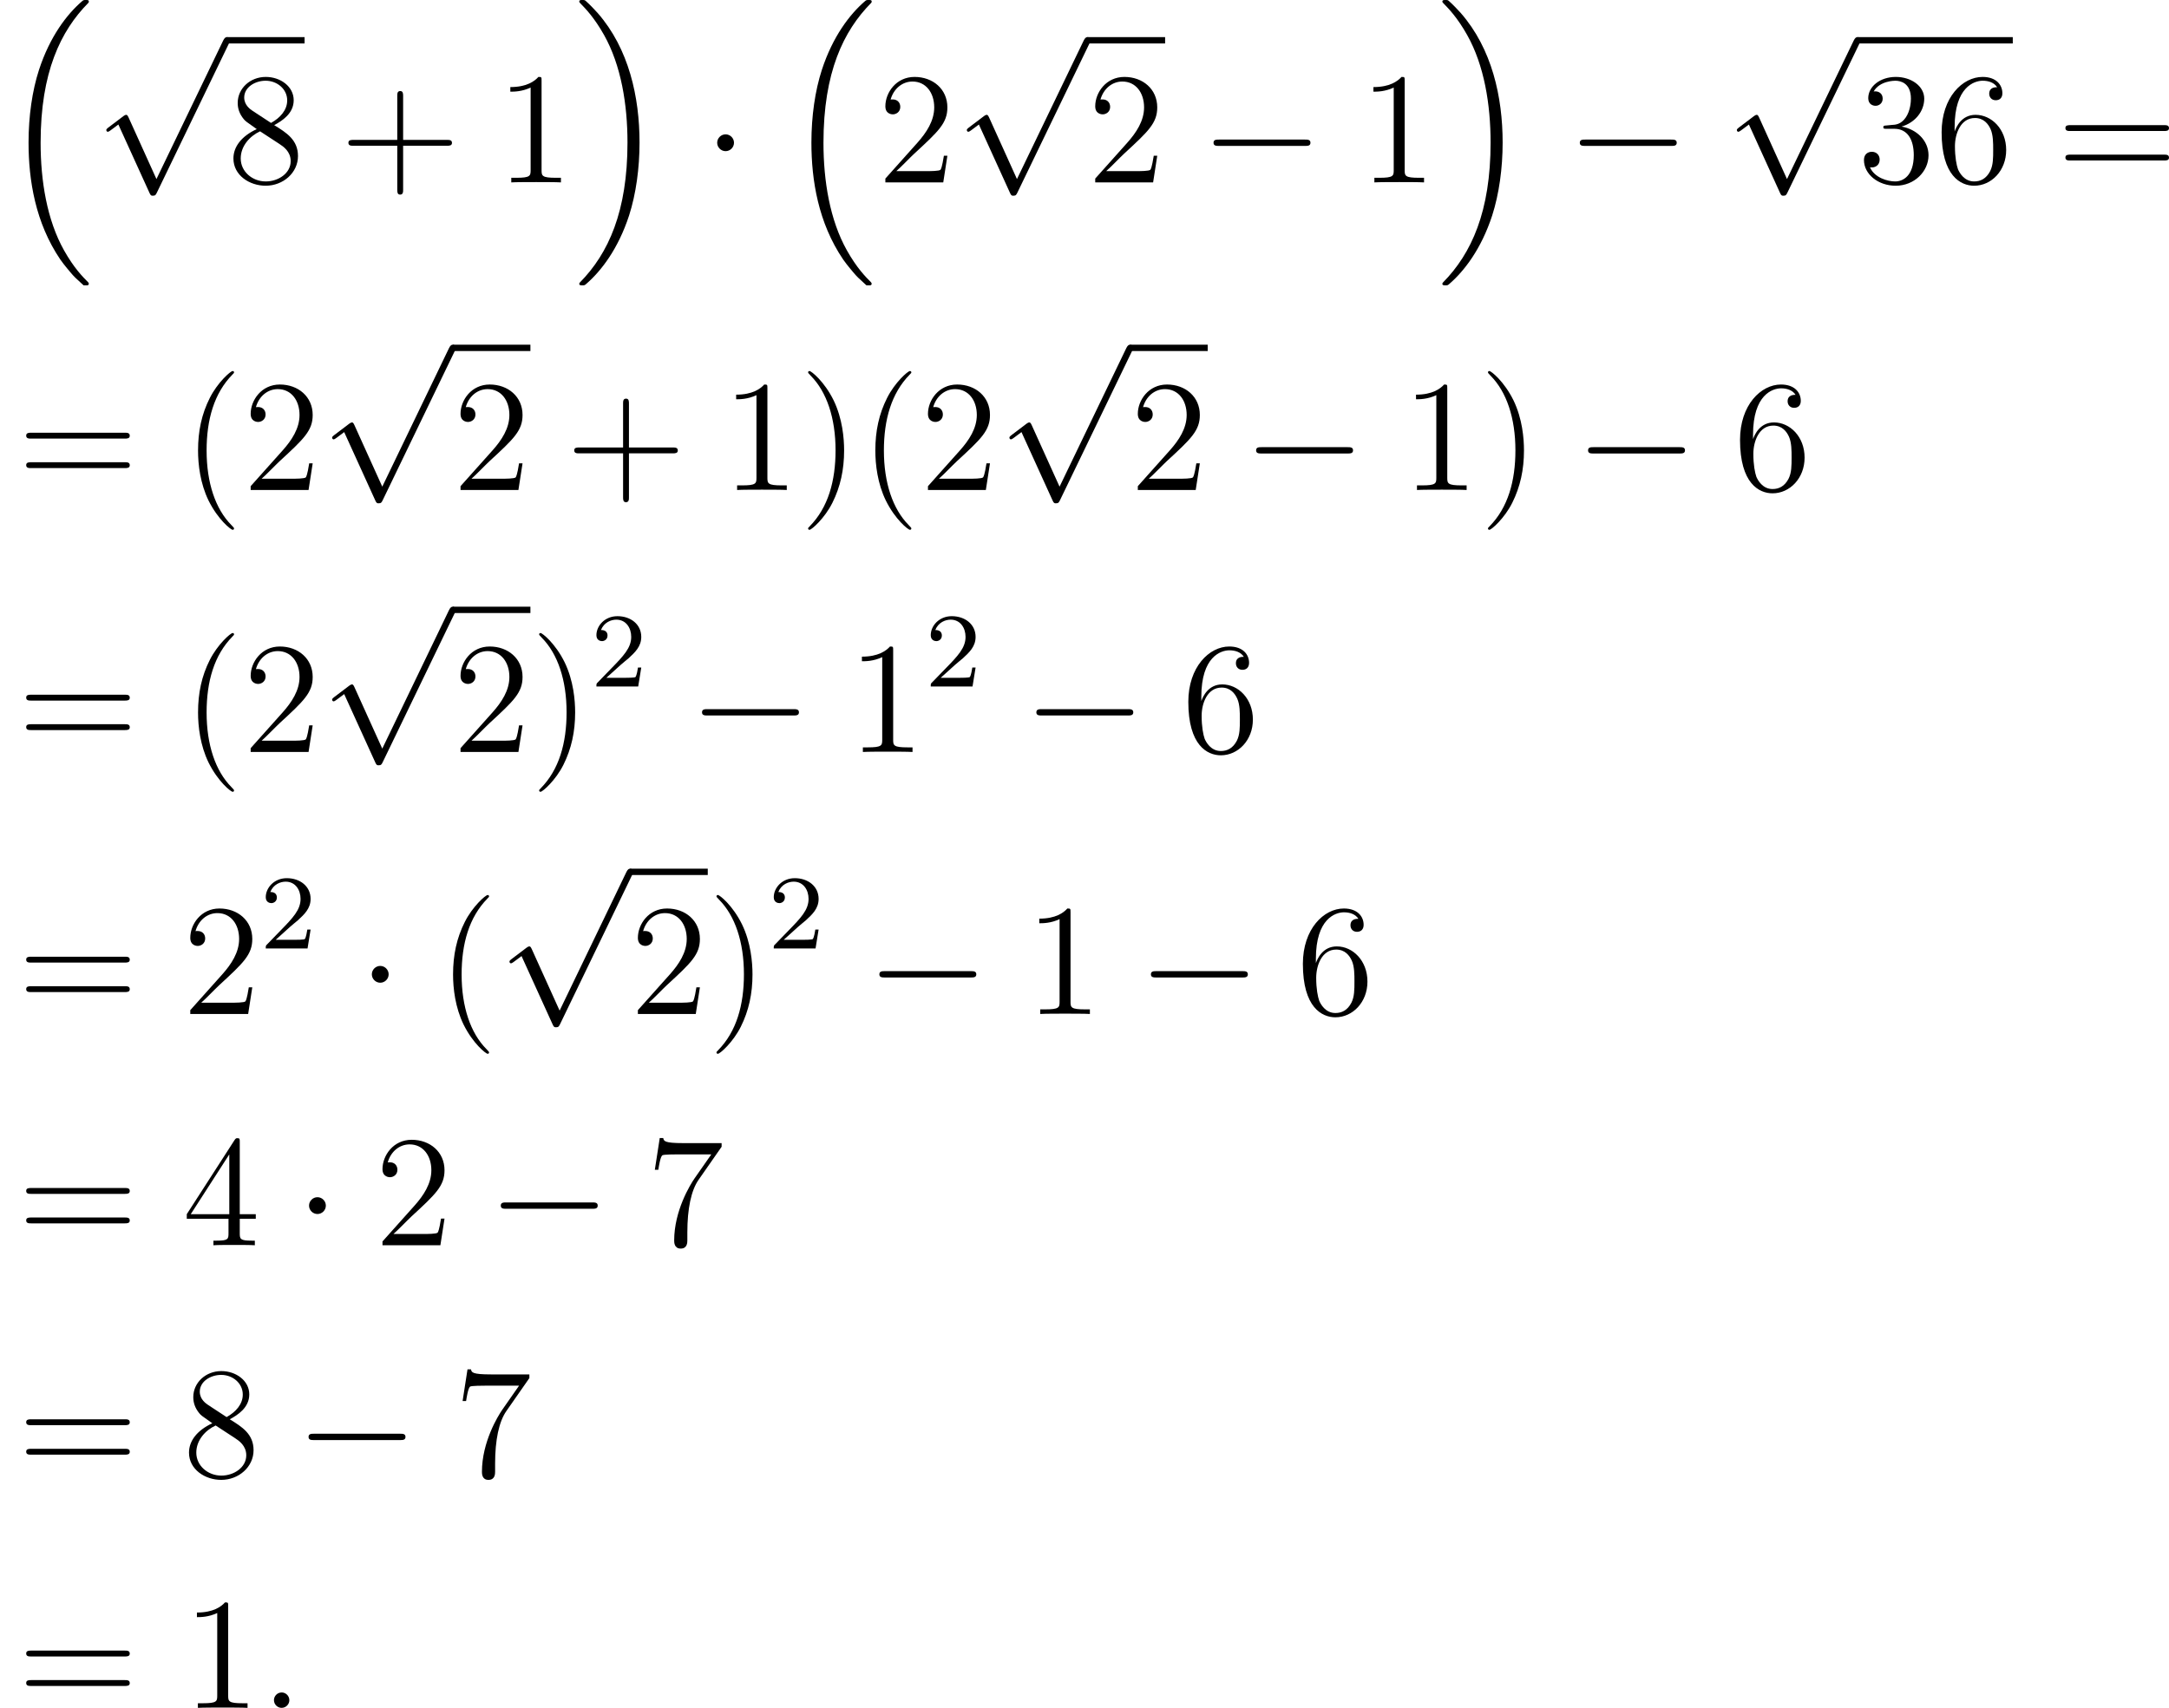<?xml version='1.0' encoding='UTF-8'?>
<!-- Generated by CodeCogs with dvisvgm 2.9.1 -->
<svg version='1.1' xmlns='http://www.w3.org/2000/svg' xmlns:xlink='http://www.w3.org/1999/xlink' width='184.718pt' height='145.47pt' viewBox='-.247 -.282 184.718 145.47'>
<defs>
<path id='g2-58' d='M2.2-.574C2.2-.921 1.913-1.16 1.626-1.16C1.279-1.16 1.04-.873 1.04-.586C1.04-.239 1.327 0 1.614 0C1.961 0 2.2-.287 2.2-.574Z'/>
<path id='g3-50' d='M2.248-1.626C2.375-1.745 2.71-2.008 2.837-2.12C3.332-2.574 3.802-3.013 3.802-3.738C3.802-4.686 3.005-5.3 2.008-5.3C1.052-5.3 .422-4.575 .422-3.866C.422-3.475 .733-3.419 .845-3.419C1.012-3.419 1.259-3.539 1.259-3.842C1.259-4.256 .861-4.256 .765-4.256C.996-4.838 1.53-5.037 1.921-5.037C2.662-5.037 3.045-4.407 3.045-3.738C3.045-2.909 2.463-2.303 1.522-1.339L.518-.303C.422-.215 .422-.199 .422 0H3.571L3.802-1.427H3.555C3.531-1.267 3.467-.869 3.371-.717C3.324-.654 2.718-.654 2.59-.654H1.172L2.248-1.626Z'/>
<path id='g4-40' d='M3.885 2.905C3.885 2.869 3.885 2.845 3.682 2.642C2.487 1.435 1.817-.538 1.817-2.977C1.817-5.296 2.379-7.293 3.766-8.703C3.885-8.811 3.885-8.835 3.885-8.871C3.885-8.942 3.826-8.966 3.778-8.966C3.622-8.966 2.642-8.106 2.056-6.934C1.447-5.727 1.172-4.447 1.172-2.977C1.172-1.913 1.339-.49 1.961 .789C2.666 2.224 3.646 3.001 3.778 3.001C3.826 3.001 3.885 2.977 3.885 2.905Z'/>
<path id='g4-41' d='M3.371-2.977C3.371-3.885 3.252-5.368 2.582-6.755C1.877-8.189 .897-8.966 .765-8.966C.717-8.966 .658-8.942 .658-8.871C.658-8.835 .658-8.811 .861-8.608C2.056-7.4 2.726-5.428 2.726-2.989C2.726-.669 2.164 1.327 .777 2.738C.658 2.845 .658 2.869 .658 2.905C.658 2.977 .717 3.001 .765 3.001C.921 3.001 1.901 2.14 2.487 .968C3.096-.251 3.371-1.542 3.371-2.977Z'/>
<path id='g4-43' d='M4.77-2.762H8.07C8.237-2.762 8.452-2.762 8.452-2.977C8.452-3.204 8.249-3.204 8.07-3.204H4.77V-6.504C4.77-6.671 4.77-6.886 4.555-6.886C4.328-6.886 4.328-6.683 4.328-6.504V-3.204H1.028C.861-3.204 .646-3.204 .646-2.989C.646-2.762 .849-2.762 1.028-2.762H4.328V.538C4.328 .705 4.328 .921 4.543 .921C4.77 .921 4.77 .717 4.77 .538V-2.762Z'/>
<path id='g4-49' d='M3.443-7.663C3.443-7.938 3.443-7.95 3.204-7.95C2.917-7.627 2.319-7.185 1.088-7.185V-6.838C1.363-6.838 1.961-6.838 2.618-7.149V-.921C2.618-.49 2.582-.347 1.53-.347H1.16V0C1.482-.024 2.642-.024 3.037-.024S4.579-.024 4.902 0V-.347H4.531C3.479-.347 3.443-.49 3.443-.921V-7.663Z'/>
<path id='g4-50' d='M5.26-2.008H4.997C4.961-1.805 4.866-1.148 4.746-.956C4.663-.849 3.981-.849 3.622-.849H1.411C1.733-1.124 2.463-1.889 2.774-2.176C4.591-3.85 5.26-4.471 5.26-5.655C5.26-7.03 4.172-7.95 2.786-7.95S.586-6.767 .586-5.738C.586-5.129 1.112-5.129 1.148-5.129C1.399-5.129 1.71-5.308 1.71-5.691C1.71-6.025 1.482-6.253 1.148-6.253C1.04-6.253 1.016-6.253 .98-6.241C1.207-7.054 1.853-7.603 2.63-7.603C3.646-7.603 4.268-6.755 4.268-5.655C4.268-4.639 3.682-3.754 3.001-2.989L.586-.287V0H4.949L5.26-2.008Z'/>
<path id='g4-51' d='M2.2-4.292C1.997-4.28 1.949-4.268 1.949-4.16C1.949-4.041 2.008-4.041 2.224-4.041H2.774C3.79-4.041 4.244-3.204 4.244-2.056C4.244-.49 3.431-.072 2.845-.072C2.271-.072 1.291-.347 .944-1.136C1.327-1.076 1.674-1.291 1.674-1.722C1.674-2.068 1.423-2.307 1.088-2.307C.801-2.307 .49-2.14 .49-1.686C.49-.622 1.554 .251 2.881 .251C4.304 .251 5.356-.837 5.356-2.044C5.356-3.144 4.471-4.005 3.324-4.208C4.364-4.507 5.033-5.38 5.033-6.312C5.033-7.257 4.053-7.95 2.893-7.95C1.698-7.95 .813-7.221 .813-6.348C.813-5.87 1.184-5.774 1.363-5.774C1.614-5.774 1.901-5.954 1.901-6.312C1.901-6.695 1.614-6.862 1.351-6.862C1.279-6.862 1.255-6.862 1.219-6.85C1.674-7.663 2.798-7.663 2.857-7.663C3.252-7.663 4.029-7.484 4.029-6.312C4.029-6.085 3.993-5.416 3.646-4.902C3.288-4.376 2.881-4.34 2.558-4.328L2.2-4.292Z'/>
<path id='g4-52' d='M4.316-7.783C4.316-8.01 4.316-8.07 4.148-8.07C4.053-8.07 4.017-8.07 3.921-7.926L.323-2.343V-1.997H3.467V-.909C3.467-.466 3.443-.347 2.57-.347H2.331V0C2.606-.024 3.551-.024 3.885-.024S5.177-.024 5.452 0V-.347H5.212C4.352-.347 4.316-.466 4.316-.909V-1.997H5.523V-2.343H4.316V-7.783ZM3.527-6.85V-2.343H.622L3.527-6.85Z'/>
<path id='g4-54' d='M1.47-4.16C1.47-7.185 2.941-7.663 3.587-7.663C4.017-7.663 4.447-7.532 4.674-7.173C4.531-7.173 4.077-7.173 4.077-6.683C4.077-6.42 4.256-6.193 4.567-6.193C4.866-6.193 5.069-6.372 5.069-6.719C5.069-7.34 4.615-7.95 3.575-7.95C2.068-7.95 .49-6.408 .49-3.778C.49-.49 1.925 .251 2.941 .251C4.244 .251 5.356-.885 5.356-2.439C5.356-4.029 4.244-5.093 3.049-5.093C1.985-5.093 1.59-4.172 1.47-3.838V-4.16ZM2.941-.072C2.188-.072 1.829-.741 1.722-.992C1.614-1.303 1.494-1.889 1.494-2.726C1.494-3.67 1.925-4.854 3.001-4.854C3.658-4.854 4.005-4.411 4.184-4.005C4.376-3.563 4.376-2.965 4.376-2.451C4.376-1.841 4.376-1.303 4.148-.849C3.85-.275 3.419-.072 2.941-.072Z'/>
<path id='g4-55' d='M5.679-7.424V-7.699H2.798C1.351-7.699 1.327-7.855 1.279-8.082H1.016L.646-5.691H.909C.944-5.906 1.052-6.647 1.207-6.779C1.303-6.85 2.2-6.85 2.367-6.85H4.902L3.634-5.033C3.312-4.567 2.104-2.606 2.104-.359C2.104-.227 2.104 .251 2.594 .251C3.096 .251 3.096-.215 3.096-.371V-.968C3.096-2.75 3.383-4.136 3.945-4.937L5.679-7.424Z'/>
<path id='g4-56' d='M3.563-4.316C4.16-4.639 5.033-5.189 5.033-6.193C5.033-7.233 4.029-7.95 2.929-7.95C1.745-7.95 .813-7.077 .813-5.99C.813-5.583 .933-5.177 1.267-4.77C1.399-4.615 1.411-4.603 2.248-4.017C1.088-3.479 .49-2.678 .49-1.805C.49-.538 1.698 .251 2.917 .251C4.244 .251 5.356-.729 5.356-1.985C5.356-3.204 4.495-3.742 3.563-4.316ZM1.937-5.392C1.781-5.499 1.303-5.81 1.303-6.396C1.303-7.173 2.116-7.663 2.917-7.663C3.778-7.663 4.543-7.042 4.543-6.181C4.543-5.452 4.017-4.866 3.324-4.483L1.937-5.392ZM2.499-3.85L3.945-2.905C4.256-2.702 4.806-2.331 4.806-1.602C4.806-.693 3.885-.072 2.929-.072C1.913-.072 1.04-.813 1.04-1.805C1.04-2.738 1.722-3.491 2.499-3.85Z'/>
<path id='g4-61' d='M8.07-3.873C8.237-3.873 8.452-3.873 8.452-4.089C8.452-4.316 8.249-4.316 8.07-4.316H1.028C.861-4.316 .646-4.316 .646-4.101C.646-3.873 .849-3.873 1.028-3.873H8.07ZM8.07-1.65C8.237-1.65 8.452-1.65 8.452-1.865C8.452-2.092 8.249-2.092 8.07-2.092H1.028C.861-2.092 .646-2.092 .646-1.877C.646-1.65 .849-1.65 1.028-1.65H8.07Z'/>
<path id='g1-0' d='M7.878-2.75C8.082-2.75 8.297-2.75 8.297-2.989S8.082-3.228 7.878-3.228H1.411C1.207-3.228 .992-3.228 .992-2.989S1.207-2.75 1.411-2.75H7.878Z'/>
<path id='g1-1' d='M2.295-2.989C2.295-3.335 2.008-3.622 1.662-3.622S1.028-3.335 1.028-2.989S1.315-2.355 1.662-2.355S2.295-2.642 2.295-2.989Z'/>
<path id='g1-112' d='M4.651 10.222L2.546 5.571C2.463 5.38 2.403 5.38 2.367 5.38C2.355 5.38 2.295 5.38 2.164 5.475L1.028 6.336C.873 6.456 .873 6.492 .873 6.528C.873 6.587 .909 6.659 .992 6.659C1.064 6.659 1.267 6.492 1.399 6.396C1.47 6.336 1.65 6.205 1.781 6.109L4.136 11.286C4.22 11.477 4.28 11.477 4.388 11.477C4.567 11.477 4.603 11.405 4.686 11.238L10.114 0C10.198-.167 10.198-.215 10.198-.239C10.198-.359 10.102-.478 9.959-.478C9.863-.478 9.779-.418 9.684-.227L4.651 10.222Z'/>
<path id='g0-16' d='M6.157 20.898C6.181 20.91 6.288 21.029 6.3 21.029H6.563C6.599 21.029 6.695 21.017 6.695 20.91C6.695 20.862 6.671 20.838 6.647 20.802C6.217 20.372 5.571 19.714 4.83 18.399C3.539 16.104 3.061 13.151 3.061 10.281C3.061 4.973 4.567 1.853 6.659-.263C6.695-.299 6.695-.335 6.695-.359C6.695-.478 6.611-.478 6.468-.478C6.312-.478 6.288-.478 6.181-.383C5.045 .598 3.766 2.26 2.941 4.782C2.427 6.36 2.152 8.285 2.152 10.269C2.152 13.103 2.666 16.307 4.543 19.08C4.866 19.547 5.308 20.037 5.308 20.049C5.428 20.192 5.595 20.384 5.691 20.467L6.157 20.898Z'/>
<path id='g0-17' d='M4.973 10.269C4.973 6.838 4.172 3.192 1.817 .502C1.65 .311 1.207-.155 .921-.406C.837-.478 .813-.478 .658-.478C.538-.478 .43-.478 .43-.359C.43-.311 .478-.263 .502-.239C.909 .179 1.554 .837 2.295 2.152C3.587 4.447 4.065 7.4 4.065 10.269C4.065 15.458 2.63 18.626 .478 20.814C.454 20.838 .43 20.874 .43 20.91C.43 21.029 .538 21.029 .658 21.029C.813 21.029 .837 21.029 .944 20.933C2.08 19.953 3.359 18.291 4.184 15.769C4.71 14.131 4.973 12.194 4.973 10.269Z'/>
</defs>
<g id='page1' transform='matrix(1.13 0 0 1.13 -66.246 -75.371)'>
<use x='58.406' y='66.929' xlink:href='#g0-16'/>
<use x='65.546' y='69.726' xlink:href='#g1-112'/>
<rect x='75.508' y='69.248' height='.478' width='5.853'/>
<use x='75.508' y='80.199' xlink:href='#g4-56'/>
<use x='84.018' y='80.199' xlink:href='#g4-43'/>
<use x='95.779' y='80.199' xlink:href='#g4-49'/>
<use x='101.632' y='66.929' xlink:href='#g0-17'/>
<use x='111.429' y='80.199' xlink:href='#g1-1'/>
<use x='117.406' y='66.929' xlink:href='#g0-16'/>
<use x='124.546' y='80.199' xlink:href='#g4-50'/>
<use x='130.399' y='69.726' xlink:href='#g1-112'/>
<rect x='140.362' y='69.248' height='.478' width='5.853'/>
<use x='140.362' y='80.199' xlink:href='#g4-50'/>
<use x='148.872' y='80.199' xlink:href='#g1-0'/>
<use x='160.827' y='80.199' xlink:href='#g4-49'/>
<use x='166.68' y='66.929' xlink:href='#g0-17'/>
<use x='176.476' y='80.199' xlink:href='#g1-0'/>
<use x='188.432' y='69.726' xlink:href='#g1-112'/>
<rect x='198.394' y='69.248' height='.478' width='11.706'/>
<use x='198.394' y='80.199' xlink:href='#g4-51'/>
<use x='204.247' y='80.199' xlink:href='#g4-54'/>
<use x='213.421' y='80.199' xlink:href='#g4-61'/>
<use x='59.734' y='103.385' xlink:href='#g4-61'/>
<use x='72.16' y='103.385' xlink:href='#g4-40'/>
<use x='76.712' y='103.385' xlink:href='#g4-50'/>
<use x='82.565' y='92.912' xlink:href='#g1-112'/>
<rect x='92.528' y='92.433' height='.478' width='5.853'/>
<use x='92.528' y='103.385' xlink:href='#g4-50'/>
<use x='101.037' y='103.385' xlink:href='#g4-43'/>
<use x='112.799' y='103.385' xlink:href='#g4-49'/>
<use x='118.652' y='103.385' xlink:href='#g4-41'/>
<use x='123.204' y='103.385' xlink:href='#g4-40'/>
<use x='127.756' y='103.385' xlink:href='#g4-50'/>
<use x='133.609' y='92.912' xlink:href='#g1-112'/>
<rect x='143.572' y='92.433' height='.478' width='5.853'/>
<use x='143.572' y='103.385' xlink:href='#g4-50'/>
<use x='152.081' y='103.385' xlink:href='#g1-0'/>
<use x='164.037' y='103.385' xlink:href='#g4-49'/>
<use x='169.89' y='103.385' xlink:href='#g4-41'/>
<use x='177.099' y='103.385' xlink:href='#g1-0'/>
<use x='189.054' y='103.385' xlink:href='#g4-54'/>
<use x='59.734' y='123.133' xlink:href='#g4-61'/>
<use x='72.16' y='123.133' xlink:href='#g4-40'/>
<use x='76.712' y='123.133' xlink:href='#g4-50'/>
<use x='82.565' y='112.66' xlink:href='#g1-112'/>
<rect x='92.528' y='112.182' height='.478' width='5.853'/>
<use x='92.528' y='123.133' xlink:href='#g4-50'/>
<use x='98.381' y='123.133' xlink:href='#g4-41'/>
<use x='102.933' y='118.197' xlink:href='#g3-50'/>
<use x='110.322' y='123.133' xlink:href='#g1-0'/>
<use x='122.277' y='123.133' xlink:href='#g4-49'/>
<use x='128.13' y='118.197' xlink:href='#g3-50'/>
<use x='135.519' y='123.133' xlink:href='#g1-0'/>
<use x='147.474' y='123.133' xlink:href='#g4-54'/>
<use x='59.734' y='142.882' xlink:href='#g4-61'/>
<use x='72.16' y='142.882' xlink:href='#g4-50'/>
<use x='78.013' y='137.946' xlink:href='#g3-50'/>
<use x='85.402' y='142.882' xlink:href='#g1-1'/>
<use x='91.379' y='142.882' xlink:href='#g4-40'/>
<use x='95.931' y='132.408' xlink:href='#g1-112'/>
<rect x='105.894' y='131.93' height='.478' width='5.853'/>
<use x='105.894' y='142.882' xlink:href='#g4-50'/>
<use x='111.747' y='142.882' xlink:href='#g4-41'/>
<use x='116.299' y='137.946' xlink:href='#g3-50'/>
<use x='123.688' y='142.882' xlink:href='#g1-0'/>
<use x='135.644' y='142.882' xlink:href='#g4-49'/>
<use x='144.153' y='142.882' xlink:href='#g1-0'/>
<use x='156.108' y='142.882' xlink:href='#g4-54'/>
<use x='59.734' y='160.316' xlink:href='#g4-61'/>
<use x='72.16' y='160.316' xlink:href='#g4-52'/>
<use x='80.669' y='160.316' xlink:href='#g1-1'/>
<use x='86.647' y='160.316' xlink:href='#g4-50'/>
<use x='95.156' y='160.316' xlink:href='#g1-0'/>
<use x='107.112' y='160.316' xlink:href='#g4-55'/>
<use x='59.734' y='177.751' xlink:href='#g4-61'/>
<use x='72.16' y='177.751' xlink:href='#g4-56'/>
<use x='80.669' y='177.751' xlink:href='#g1-0'/>
<use x='92.624' y='177.751' xlink:href='#g4-55'/>
<use x='59.734' y='195.186' xlink:href='#g4-61'/>
<use x='72.16' y='195.186' xlink:href='#g4-49'/>
<use x='78.013' y='195.186' xlink:href='#g2-58'/>
</g>
</svg>